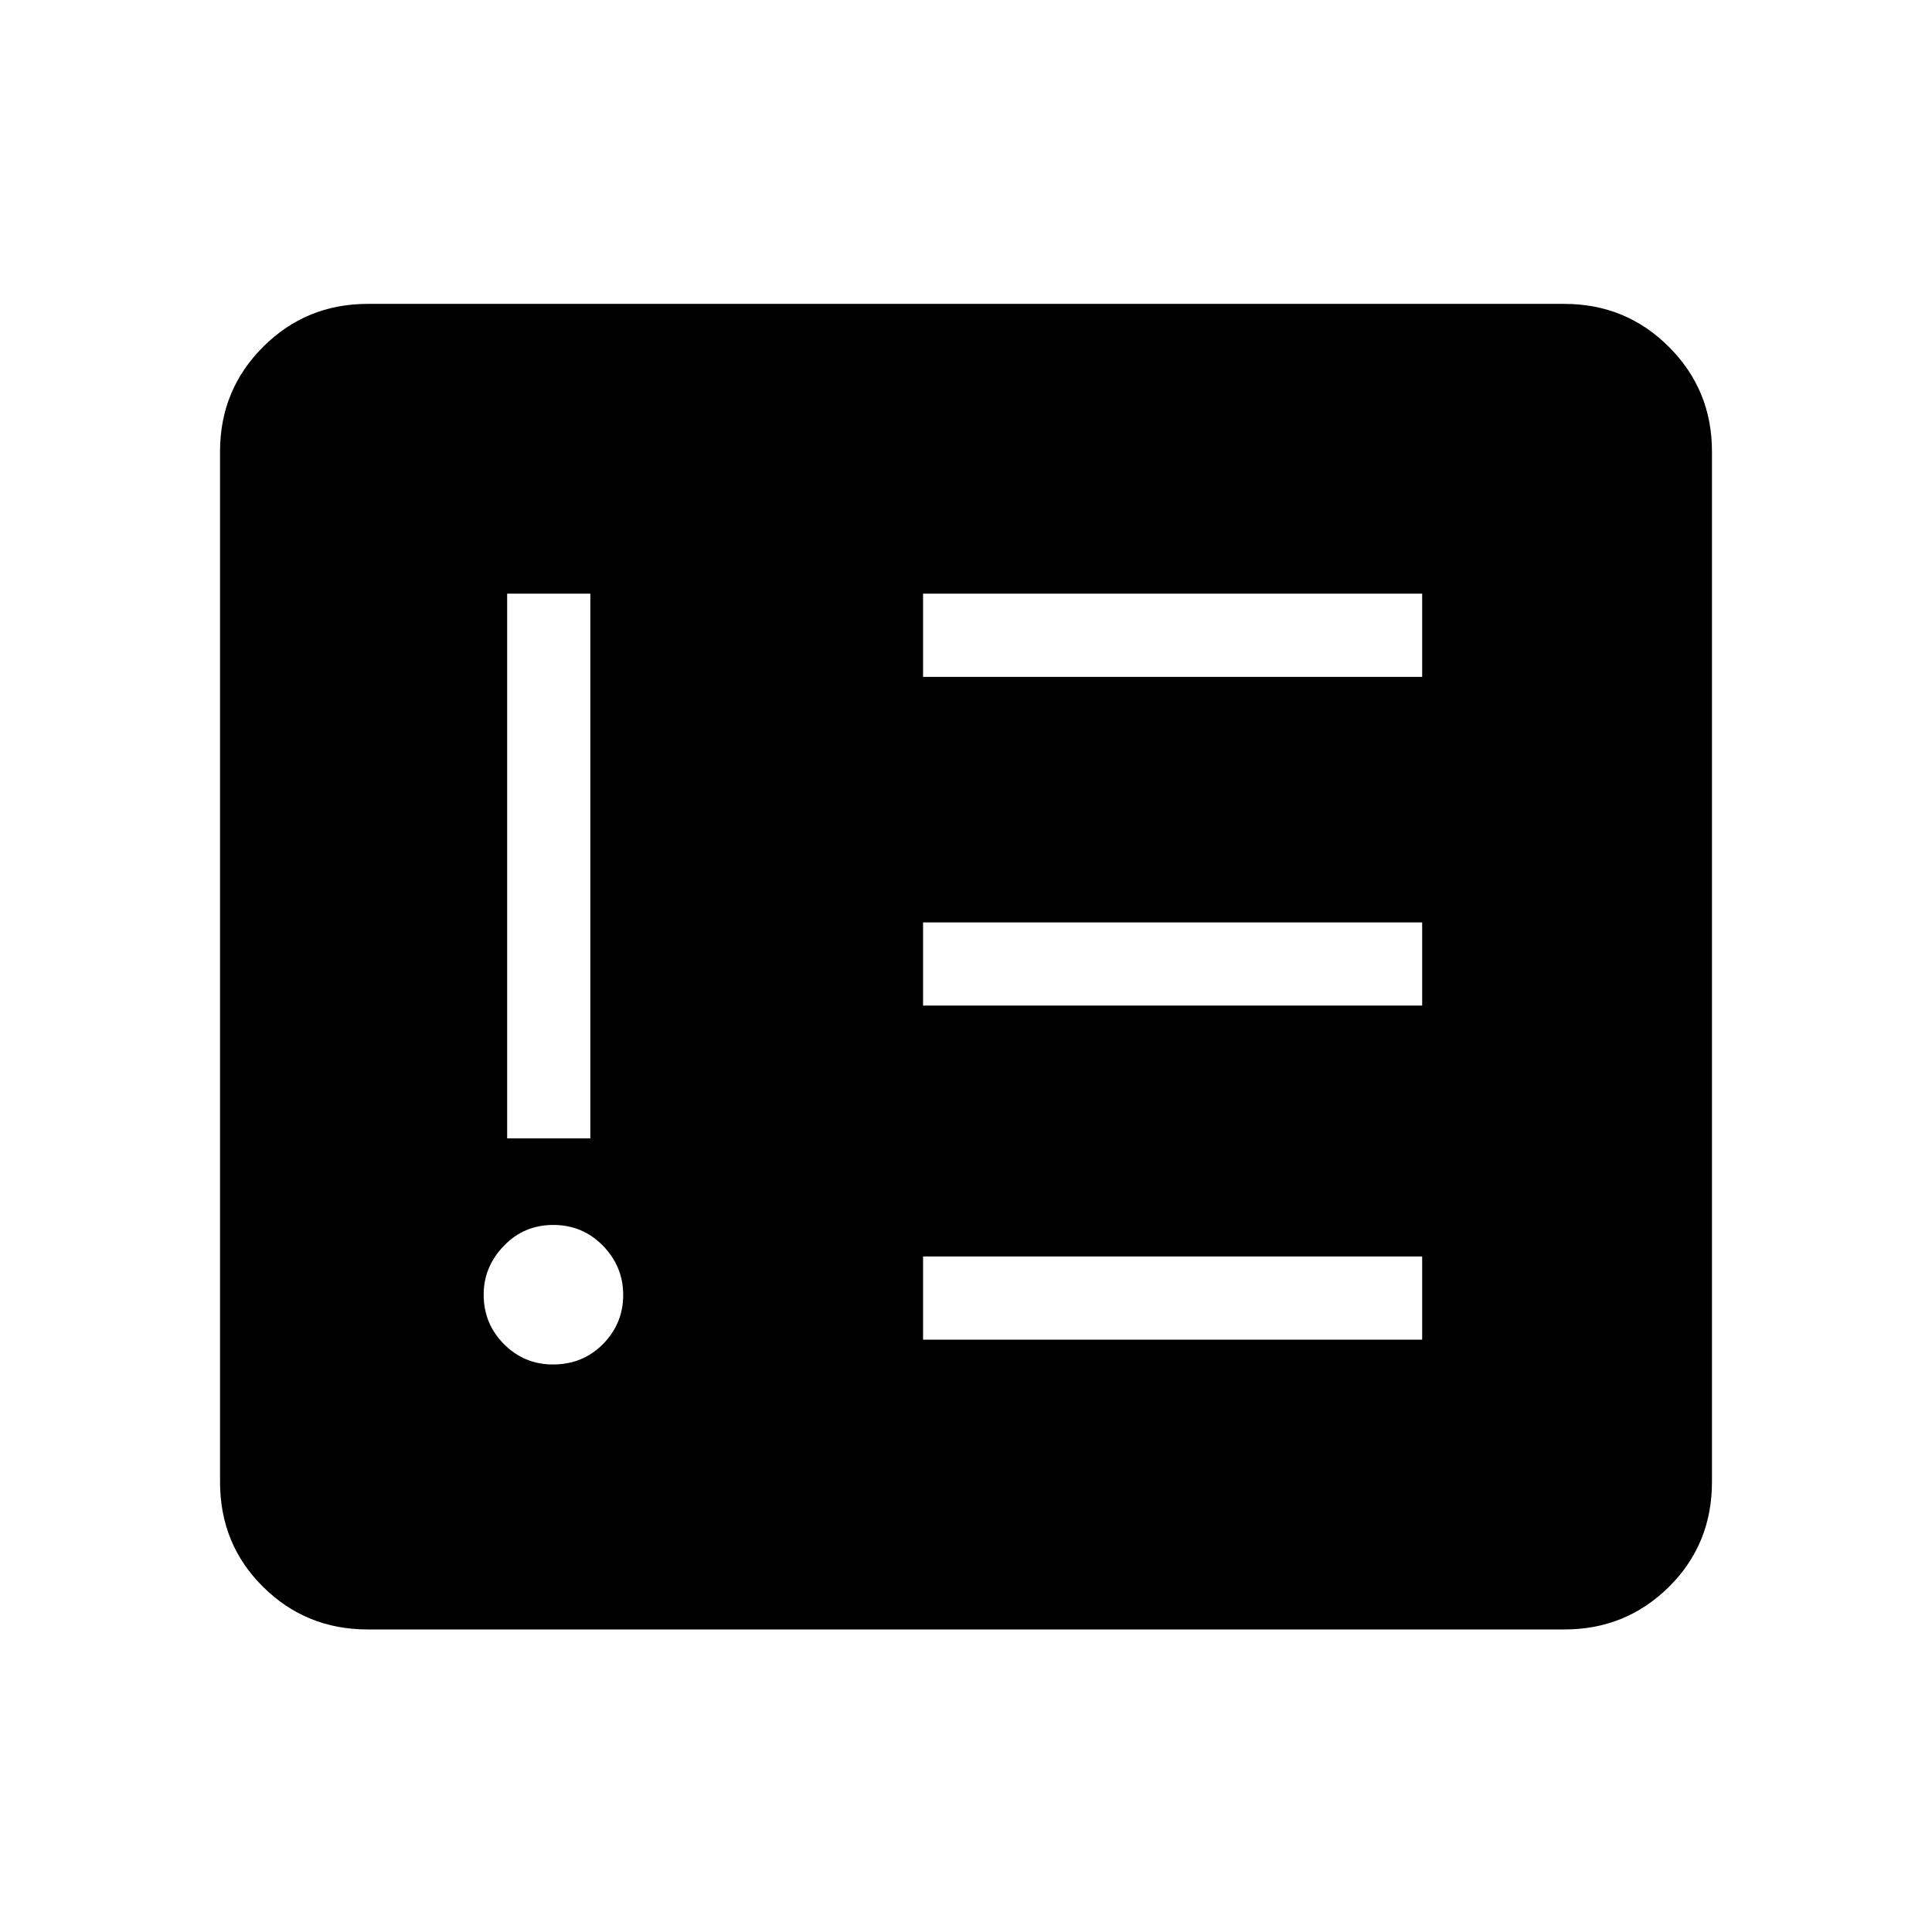 <svg xmlns="http://www.w3.org/2000/svg" height="40" viewBox="0 -960 960 960" width="40"><path d="M274.737-282q14.93 0 24.929-10.193 10-10.193 10-24.333 0-14.141-10.07-24.474t-24.666-10.333q-14.597 0-24.597 10.412-10 10.411-10 24.202 0 14.473 10.079 24.596Q260.49-282 274.737-282ZM252-394.334h41.333V-665H252v270.666Zm206.667 100.001h248v-41.333h-248v41.333Zm0-166.001h248v-41.333h-248v41.333Zm0-163.333h248V-665h-248v41.333Zm-276 473.333q-30.575 0-51.954-21.166-21.379-21.167-21.379-52.167v-512q0-30.575 21.379-51.954T182.667-809h594.666q30.575 0 51.954 21.379t21.379 51.954v512q0 31-21.379 52.167-21.379 21.166-51.954 21.166H182.667Z"/></svg>